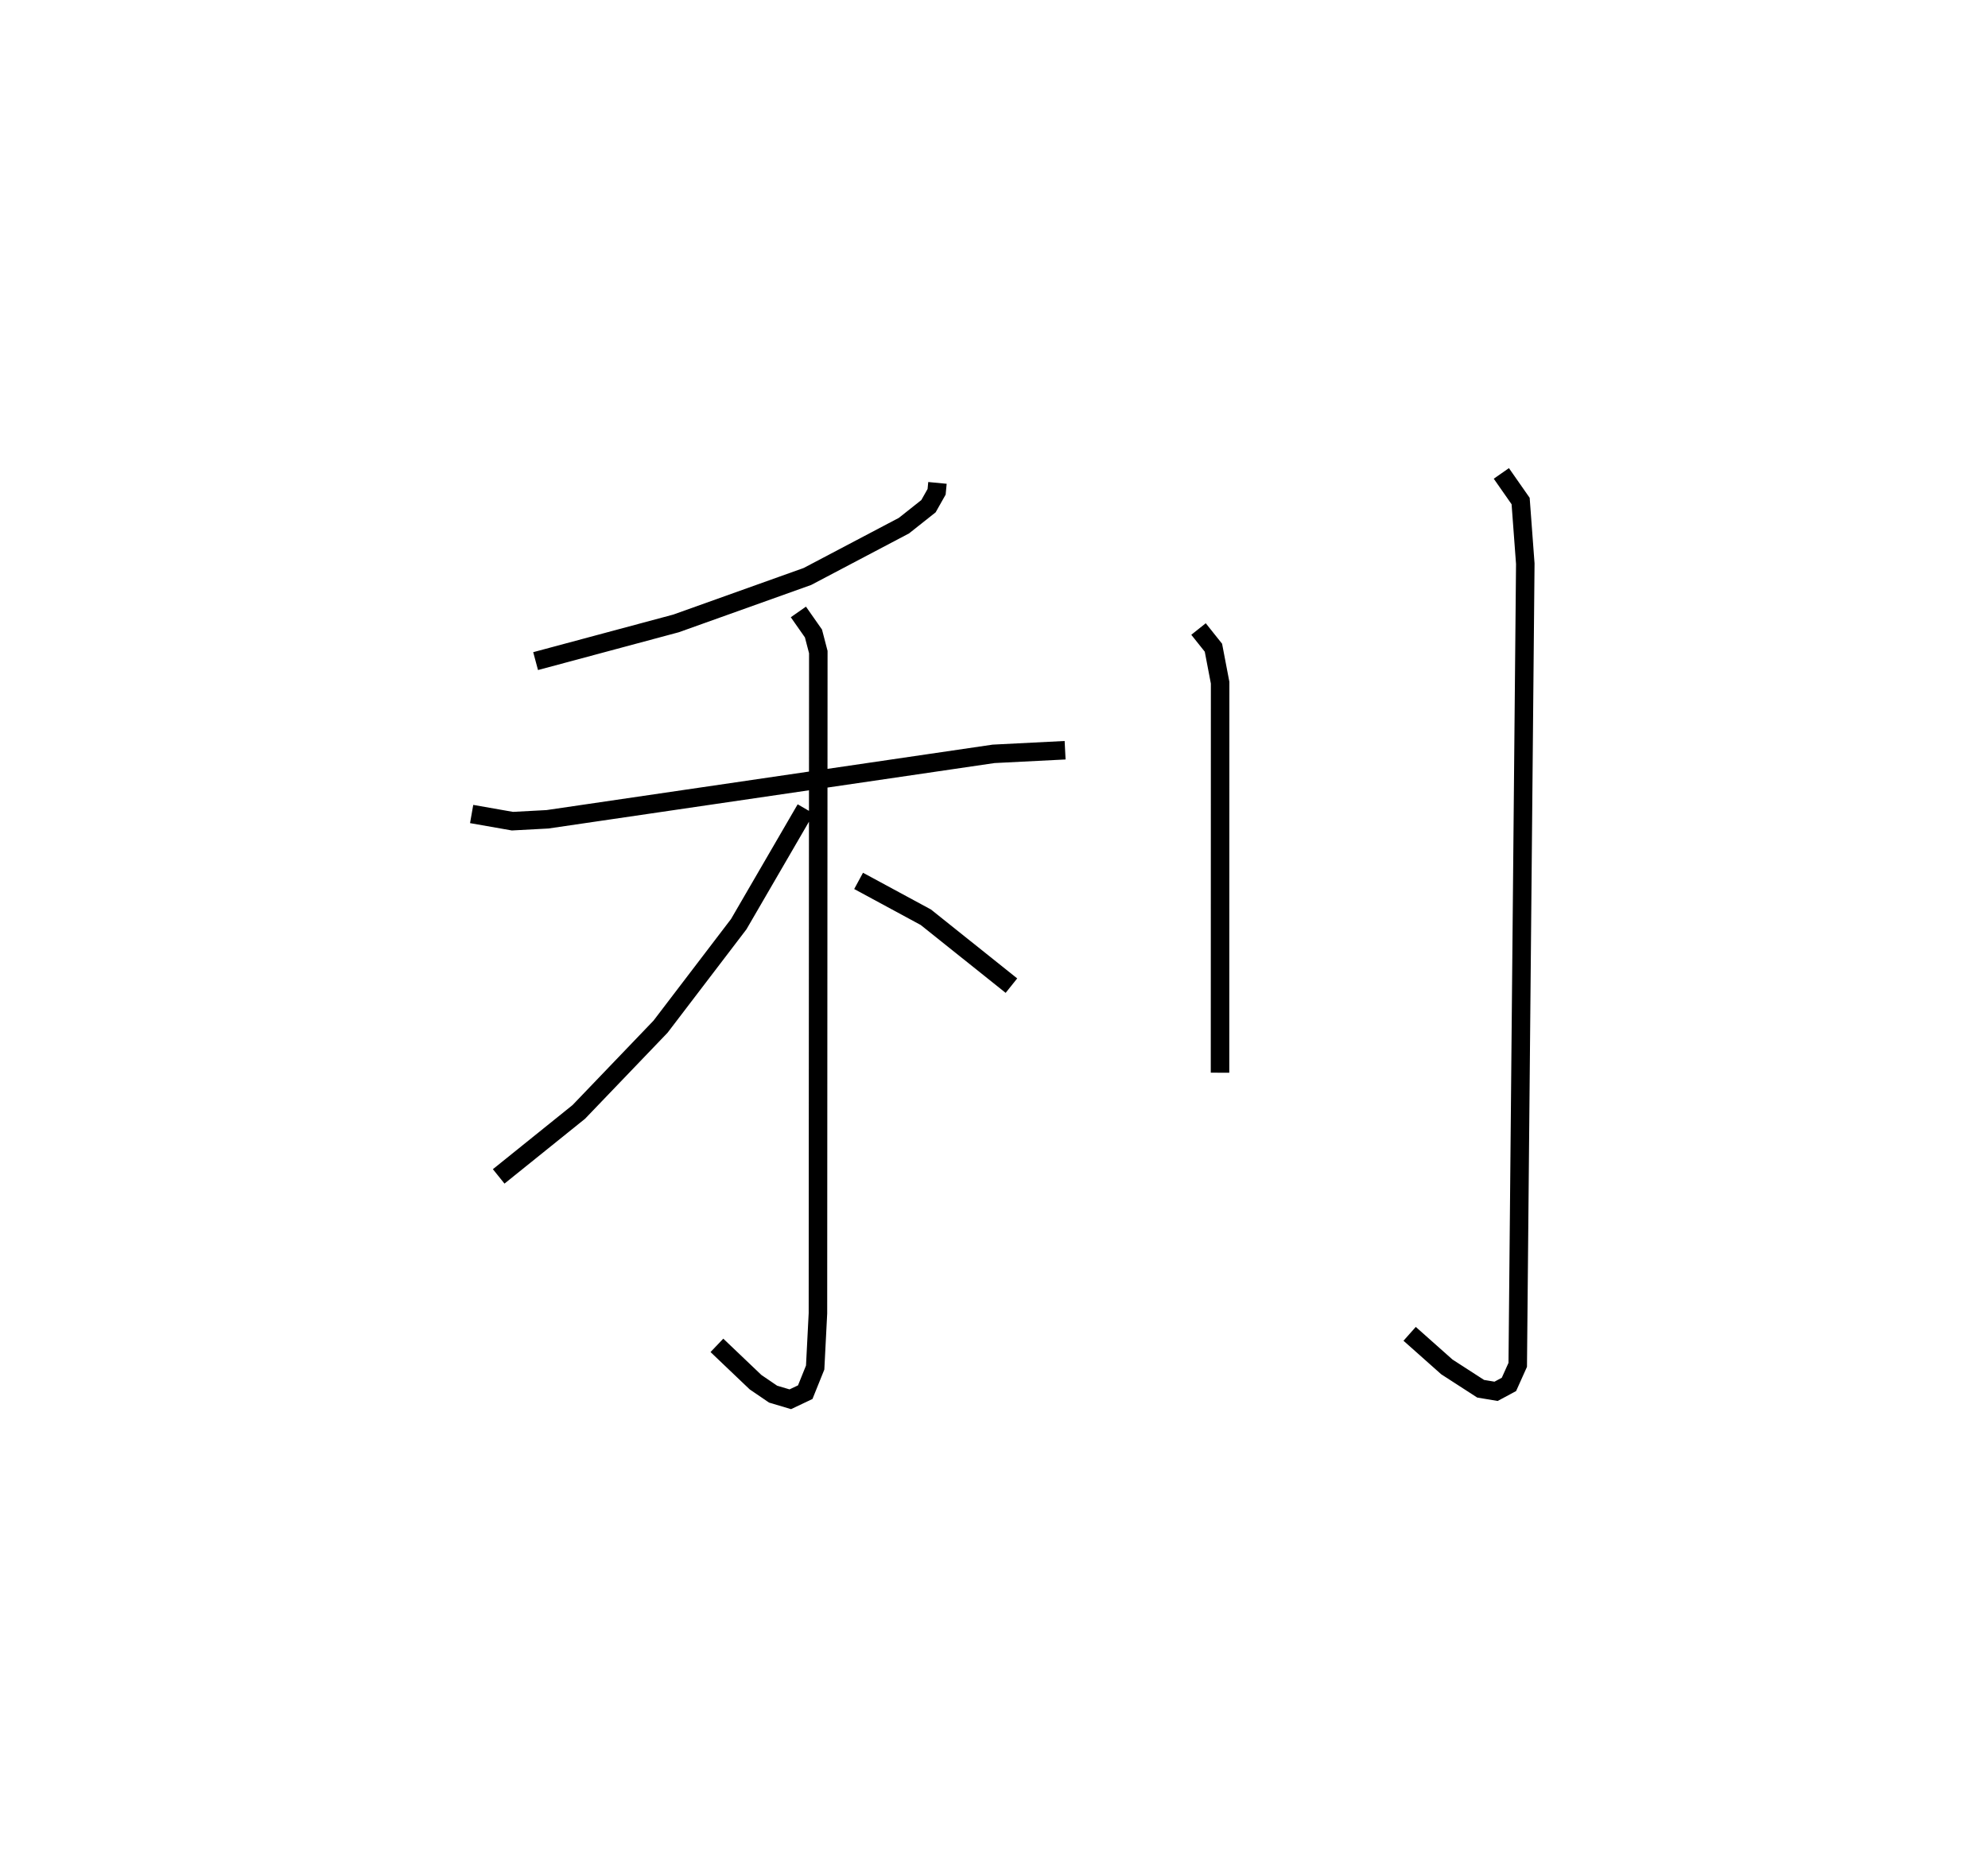 <?xml version="1.0" encoding="utf-8" ?>
<svg baseProfile="full" height="100.62" version="1.1" width="107.416" xmlns="http://www.w3.org/2000/svg" xmlns:ev="http://www.w3.org/2001/xml-events" xmlns:xlink="http://www.w3.org/1999/xlink"><defs /><rect fill="white" height="100.62" width="107.416" x="0" y="0" /><path d="M25,25 m0.0,0.0 m25.653,1.097 l-0.046,0.481 -0.439,0.778 l-1.326,1.051 -5.215,2.747 l-7.099,2.537 -7.588,2.037 m-3.456,8.263 l2.202,0.387 1.894,-0.101 l24.103,-3.537 3.867,-0.196 m-14.412,-7.473 l0.815,1.164 0.262,1.005 l-0.02,35.734 -0.15,2.932 l-0.536,1.331 -0.808,0.383 l-0.929,-0.277 -0.948,-0.646 l-2.088,-1.99 m4.796,-28.989 l-3.616,6.226 -4.226,5.541 l-4.416,4.606 -4.329,3.485 m19.447,-15.97 l3.632,1.964 4.626,3.697 m10.109,-19.273 l0.805,1.01 0.362,1.892 l-0.005,21.076 m15.2,-32.387 l1.042,1.492 0.252,3.388 l-0.408,43.295 -0.475,1.057 l-0.696,0.374 -0.834,-0.14 l-1.824,-1.179 -2.012,-1.788 " fill="none" stroke="black" stroke-width="1" /></svg>